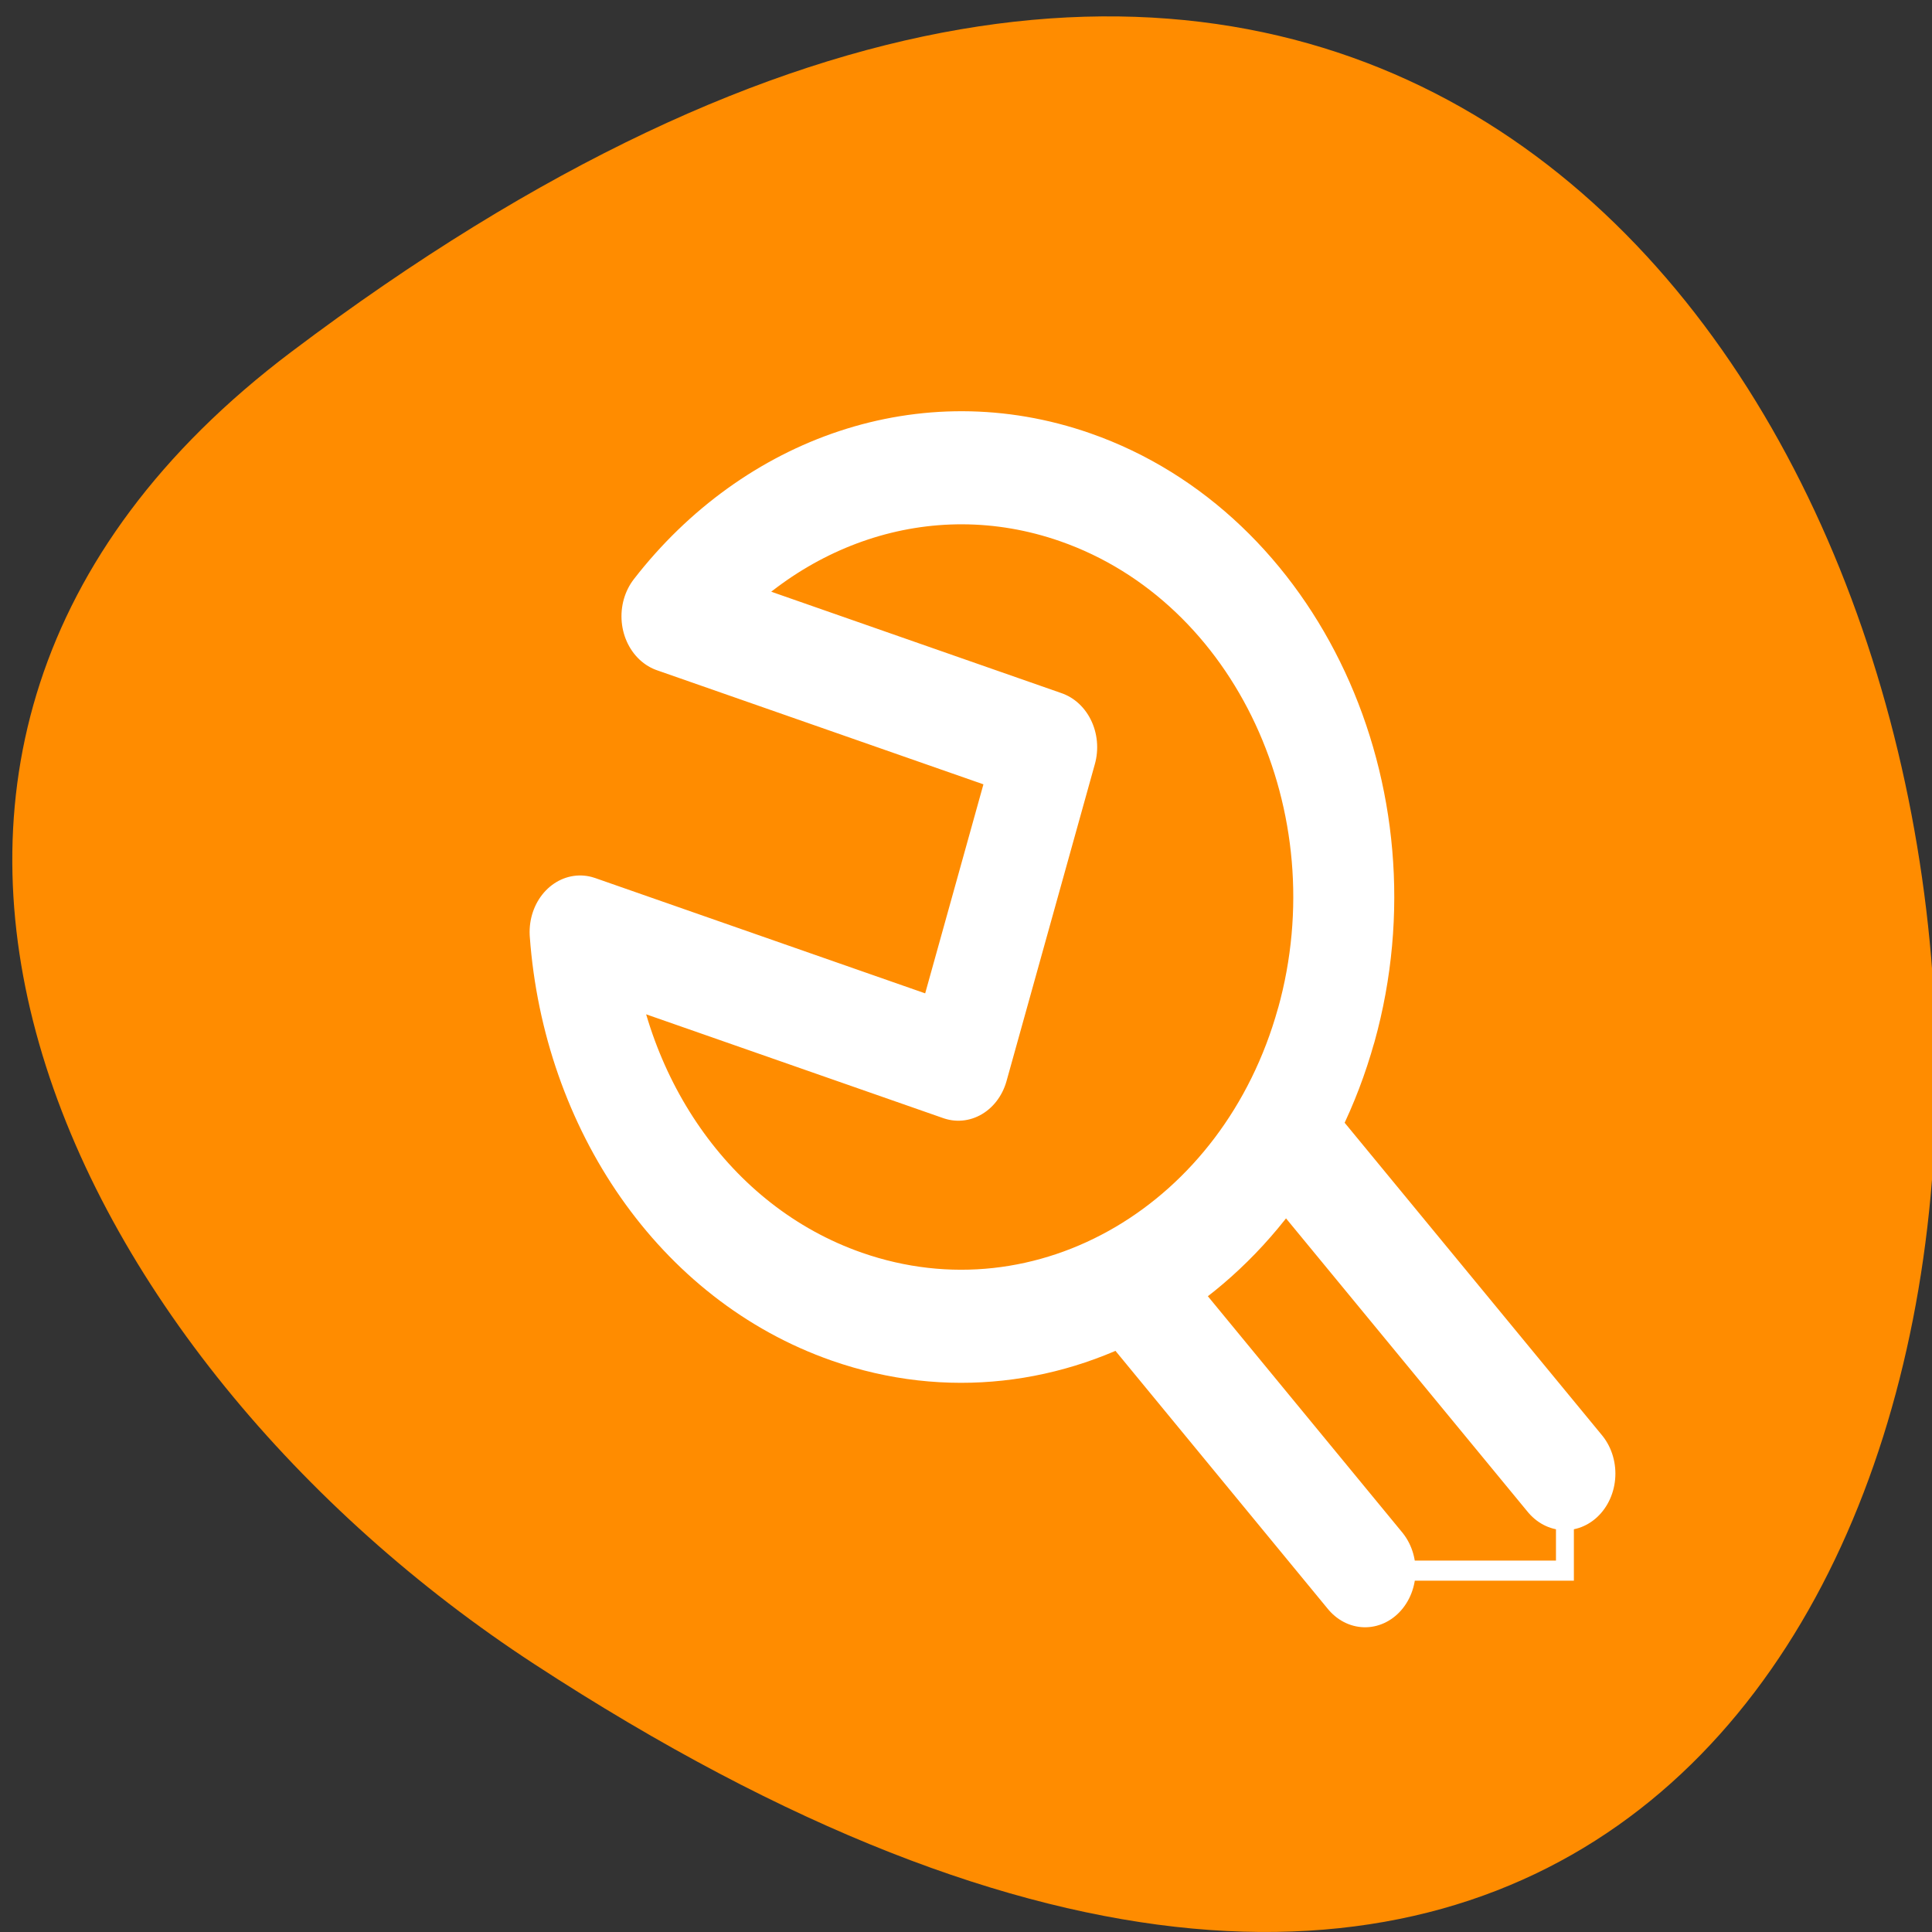 <svg xmlns="http://www.w3.org/2000/svg" viewBox="0 0 256 256"><rect x="0" y="0" width="256" height="256" fill="#333333" stroke="none"/><defs><clipPath><path d="m -24 13 c 0 1.105 -0.672 2 -1.5 2 -0.828 0 -1.5 -0.895 -1.5 -2 0 -1.105 0.672 -2 1.5 -2 0.828 0 1.5 0.895 1.5 2 z" transform="matrix(15.333 0 0 11.5 415 -125.5)"/></clipPath></defs><g style="fill:#ff8c00"><path d="m 38.604 46.623 c 265.25 -200.11 302.94 350.59 32.17 173.86 -61.728 -40.29 -102.43 -120.86 -32.17 -173.86 z" style="color:#000"/><g transform="matrix(-2.373 0 0 2.657 211.8 53.677)" style="stroke:#fff"><path d="m 21.09 32.438 l -19.219 20.844 v 4.844 h 11.156 l 16.5 -17.906 l -8.438 -7.781 z" style="fill-rule:evenodd"/><g style="stroke-linecap:round;stroke-linejoin:round"><path d="m 13.03 58.13 l 16.5 -17.906 l -8.438 -7.781 l -19.219 20.844" style="stroke-width:5.64"/><path d="m 15.342 32.11 c 3.095 9.919 13.62 15.437 23.539 12.342 7.541 -2.353 12.496 -9.01 13.1 -16.433 l -18.575 5.797 l -4.338 -13.903 l 18.402 -5.743 c -4.754 -5.479 -12.443 -7.955 -19.807 -5.657 -9.919 3.095 -15.419 13.678 -12.324 23.597 z" transform="matrix(1.137 0 0 1.137 -2.241 -5.58)" style="fill-rule:evenodd;stroke-width:4.96"/></g></g></g></svg>
